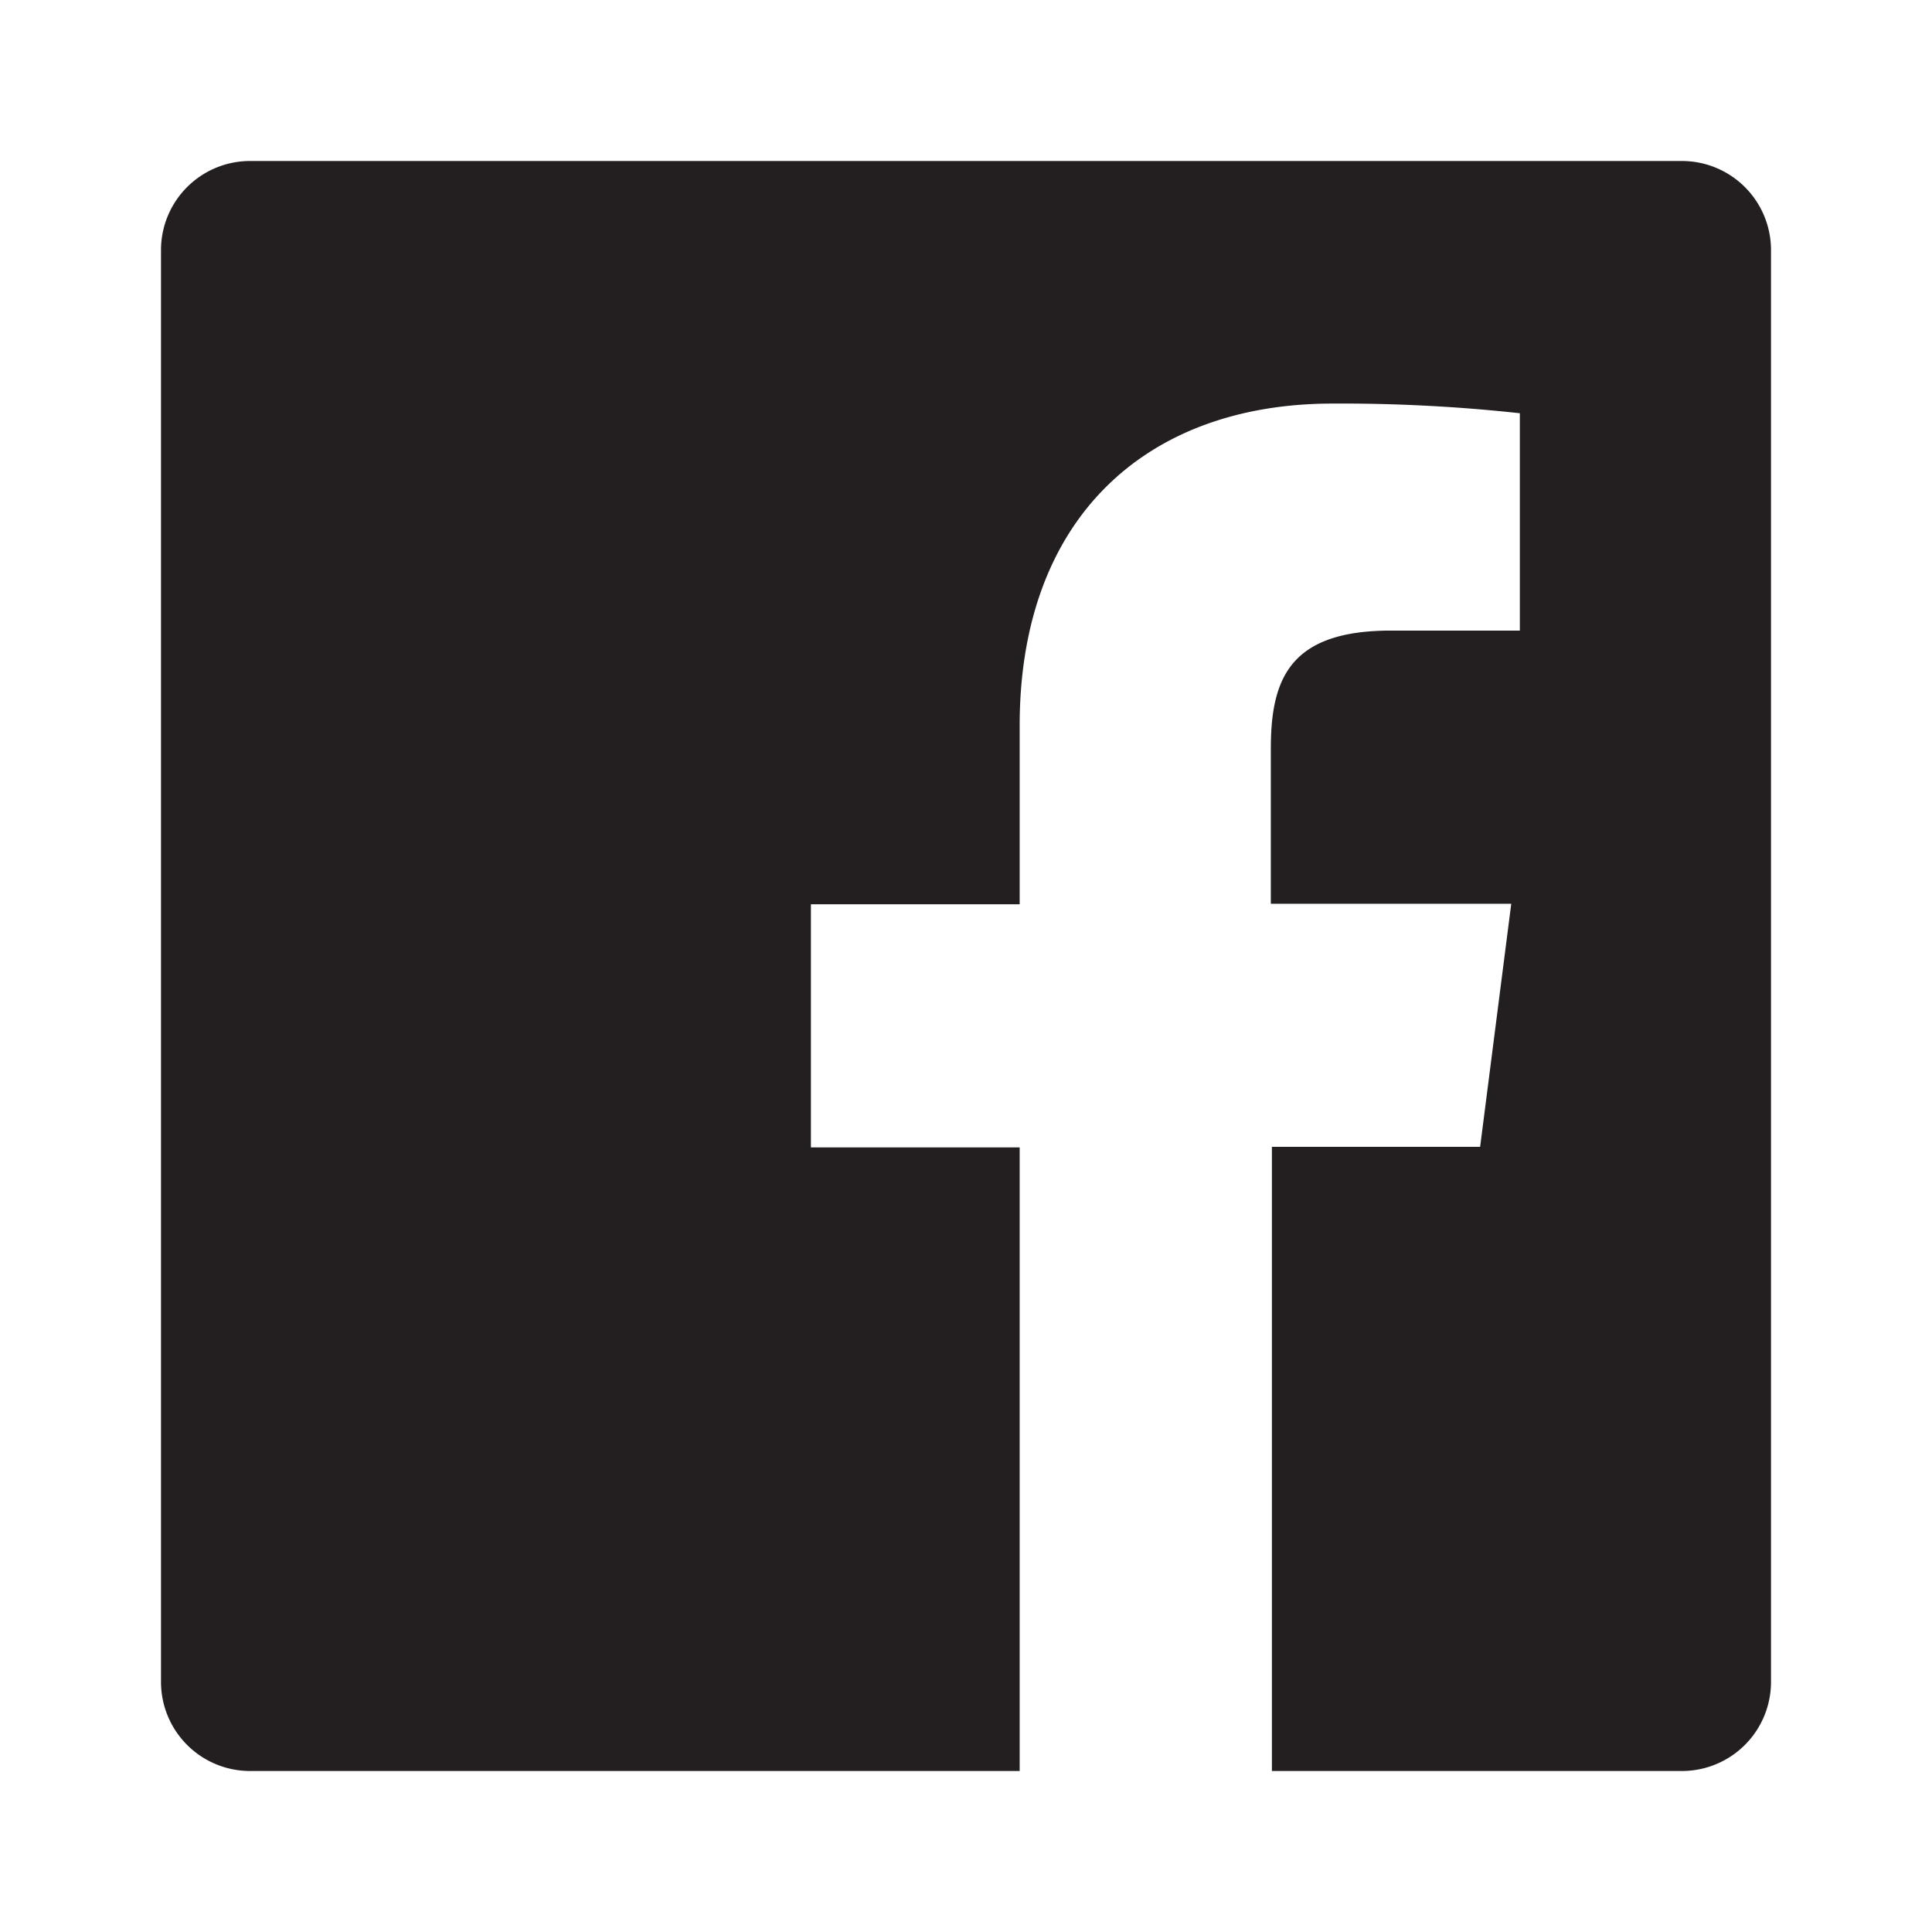 <svg id="Layer_1" data-name="Layer 1" xmlns="http://www.w3.org/2000/svg" viewBox="0 0 36 36"><defs><style>.cls-1{fill:#231f20;}</style></defs><title>fcb</title><path id="White" class="cls-1" d="M31.34,3H4.66A1.66,1.66,0,0,0,3,4.66V31.34A1.66,1.66,0,0,0,4.66,33H19V21.38H15.11V16.85H19V13.52c0-3.88,2.37-6,5.83-6a30.6,30.6,0,0,1,3.49.18v4.05h-2.4c-1.88,0-2.24.89-2.24,2.2v2.89h4.48l-.58,4.53H23.7V33h7.64A1.66,1.66,0,0,0,33,31.34V4.66A1.66,1.66,0,0,0,31.34,3Z"/></svg>